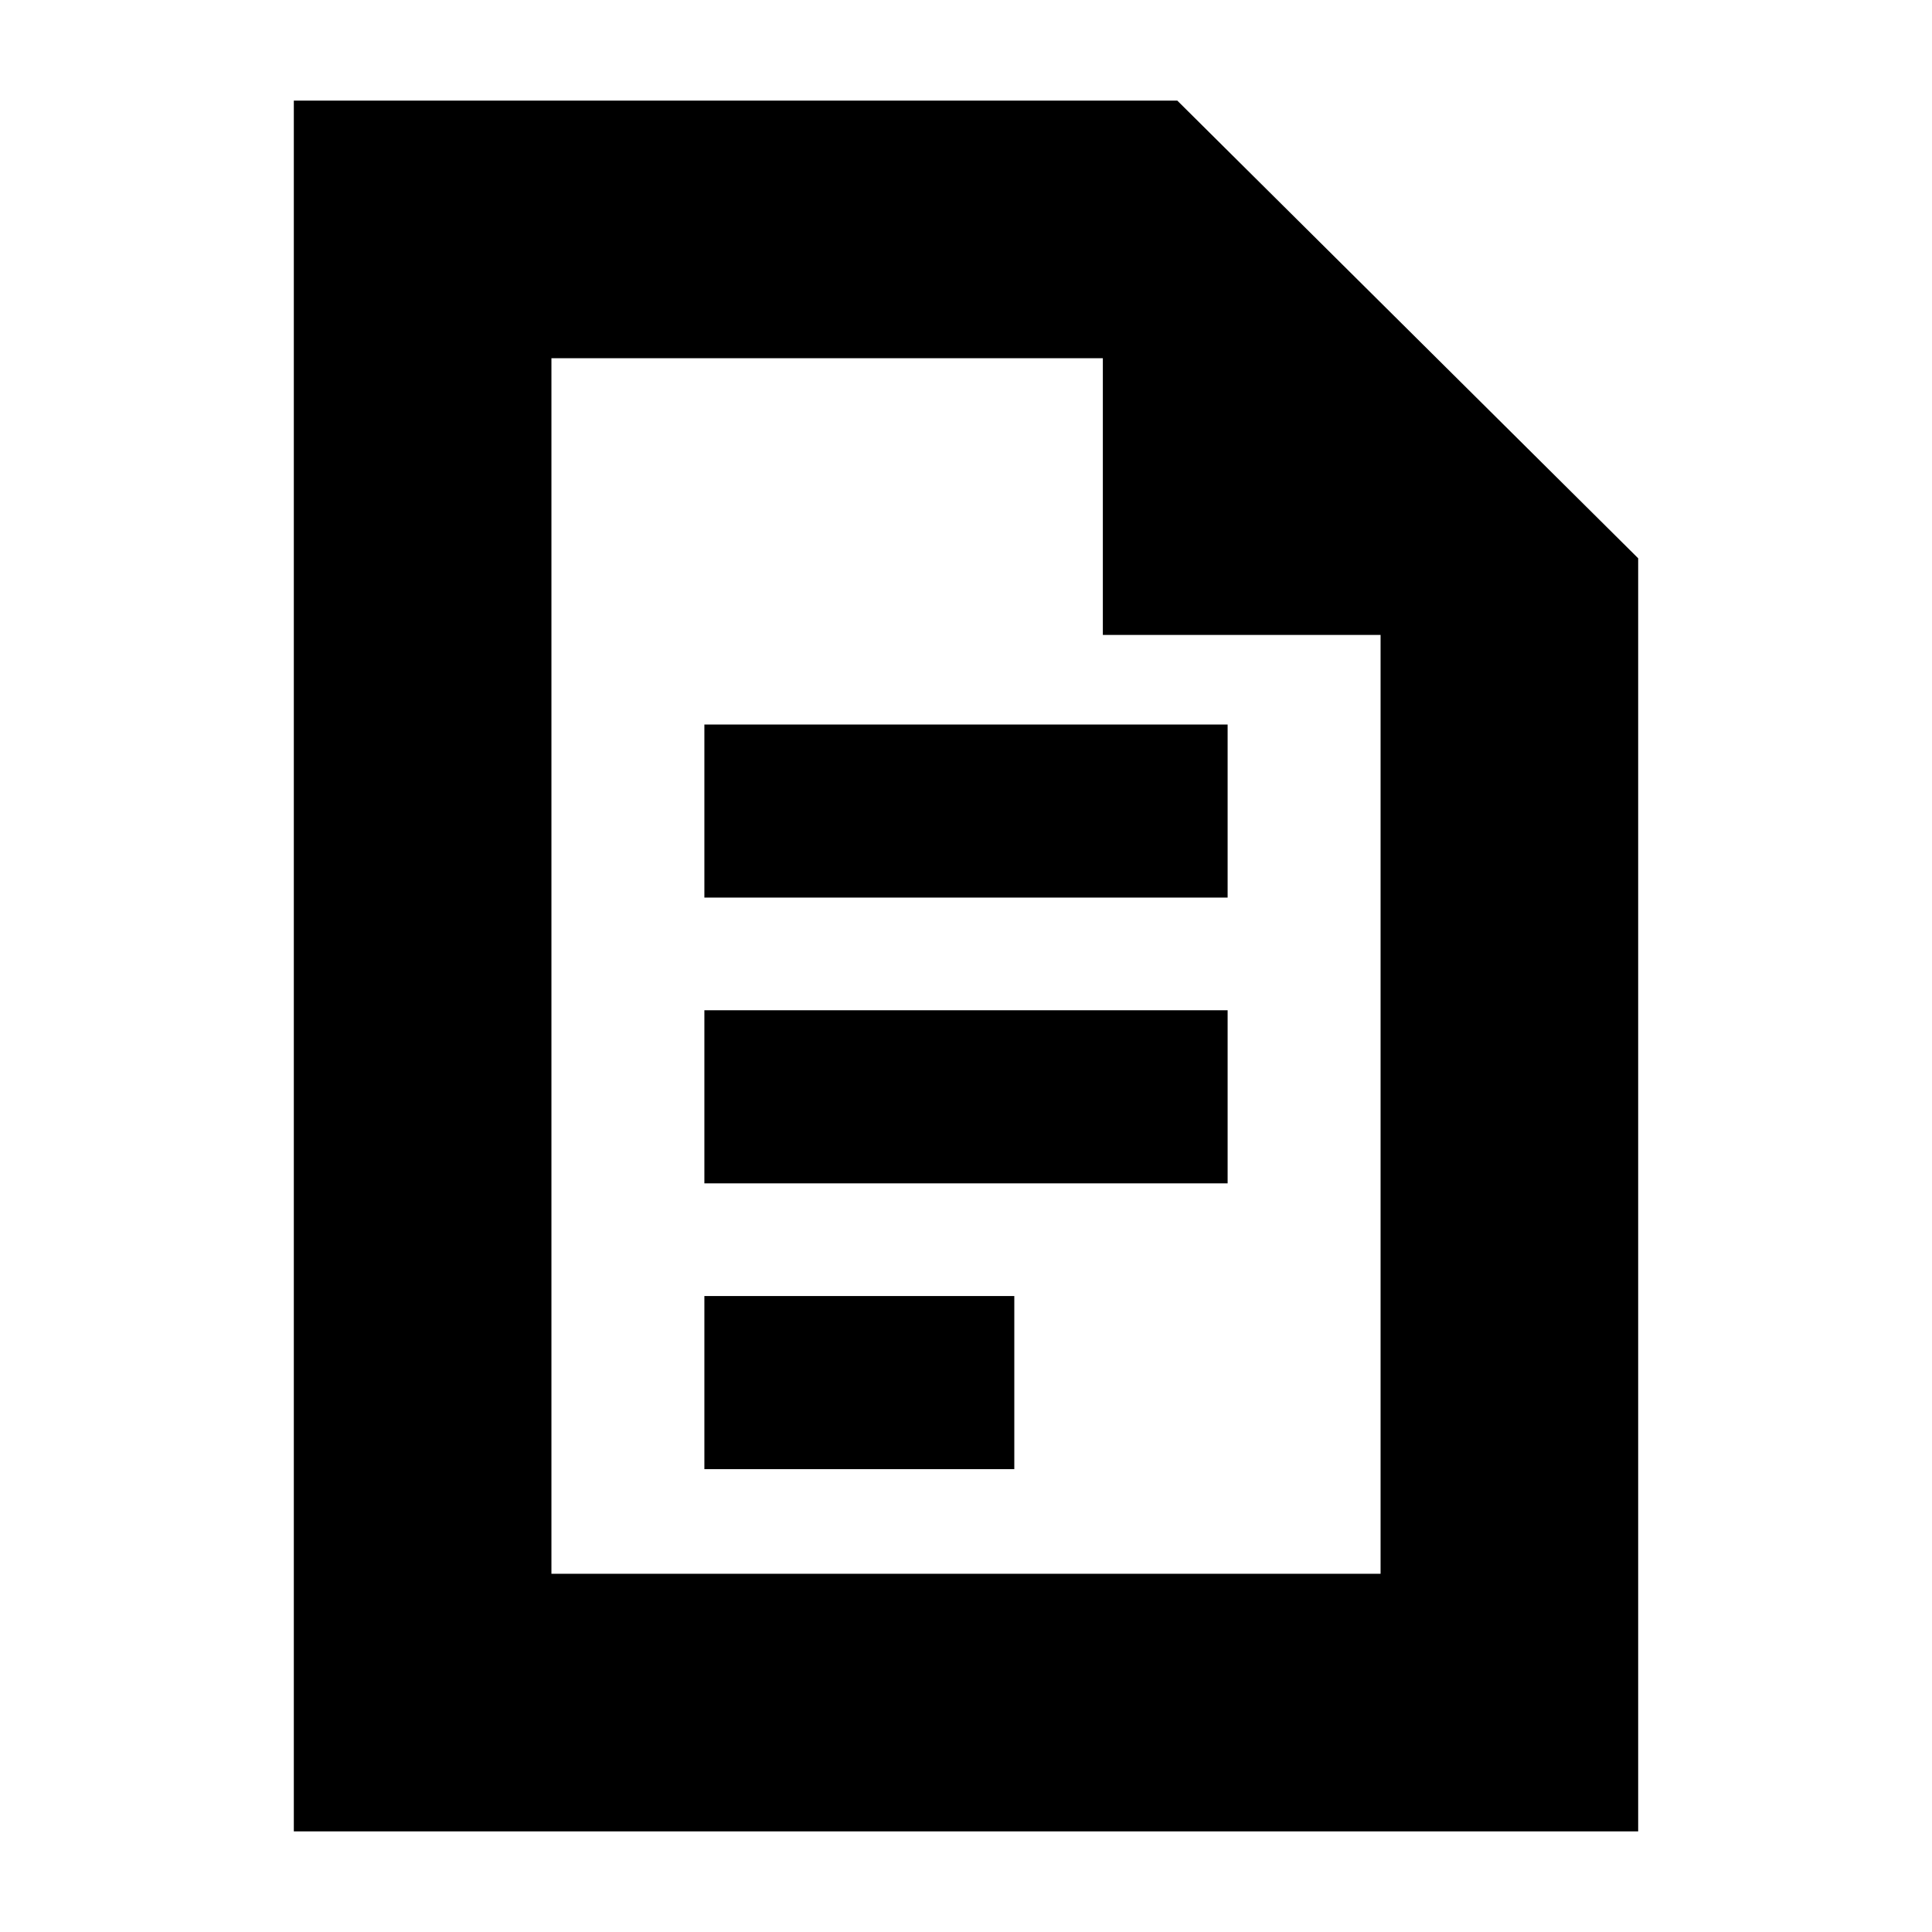 <svg xmlns="http://www.w3.org/2000/svg" height="20" viewBox="0 -960 960 960" width="20"><path d="M350-514h260v-86H350v86Zm0 142h260v-86H350v86Zm0 142h154v-86H350v86ZM146-50v-860h439l229 227.4V-50H146Zm402-594.5V-782H274v604h412v-466.5H548ZM274-782v137.25V-782v604-604Z"/></svg>